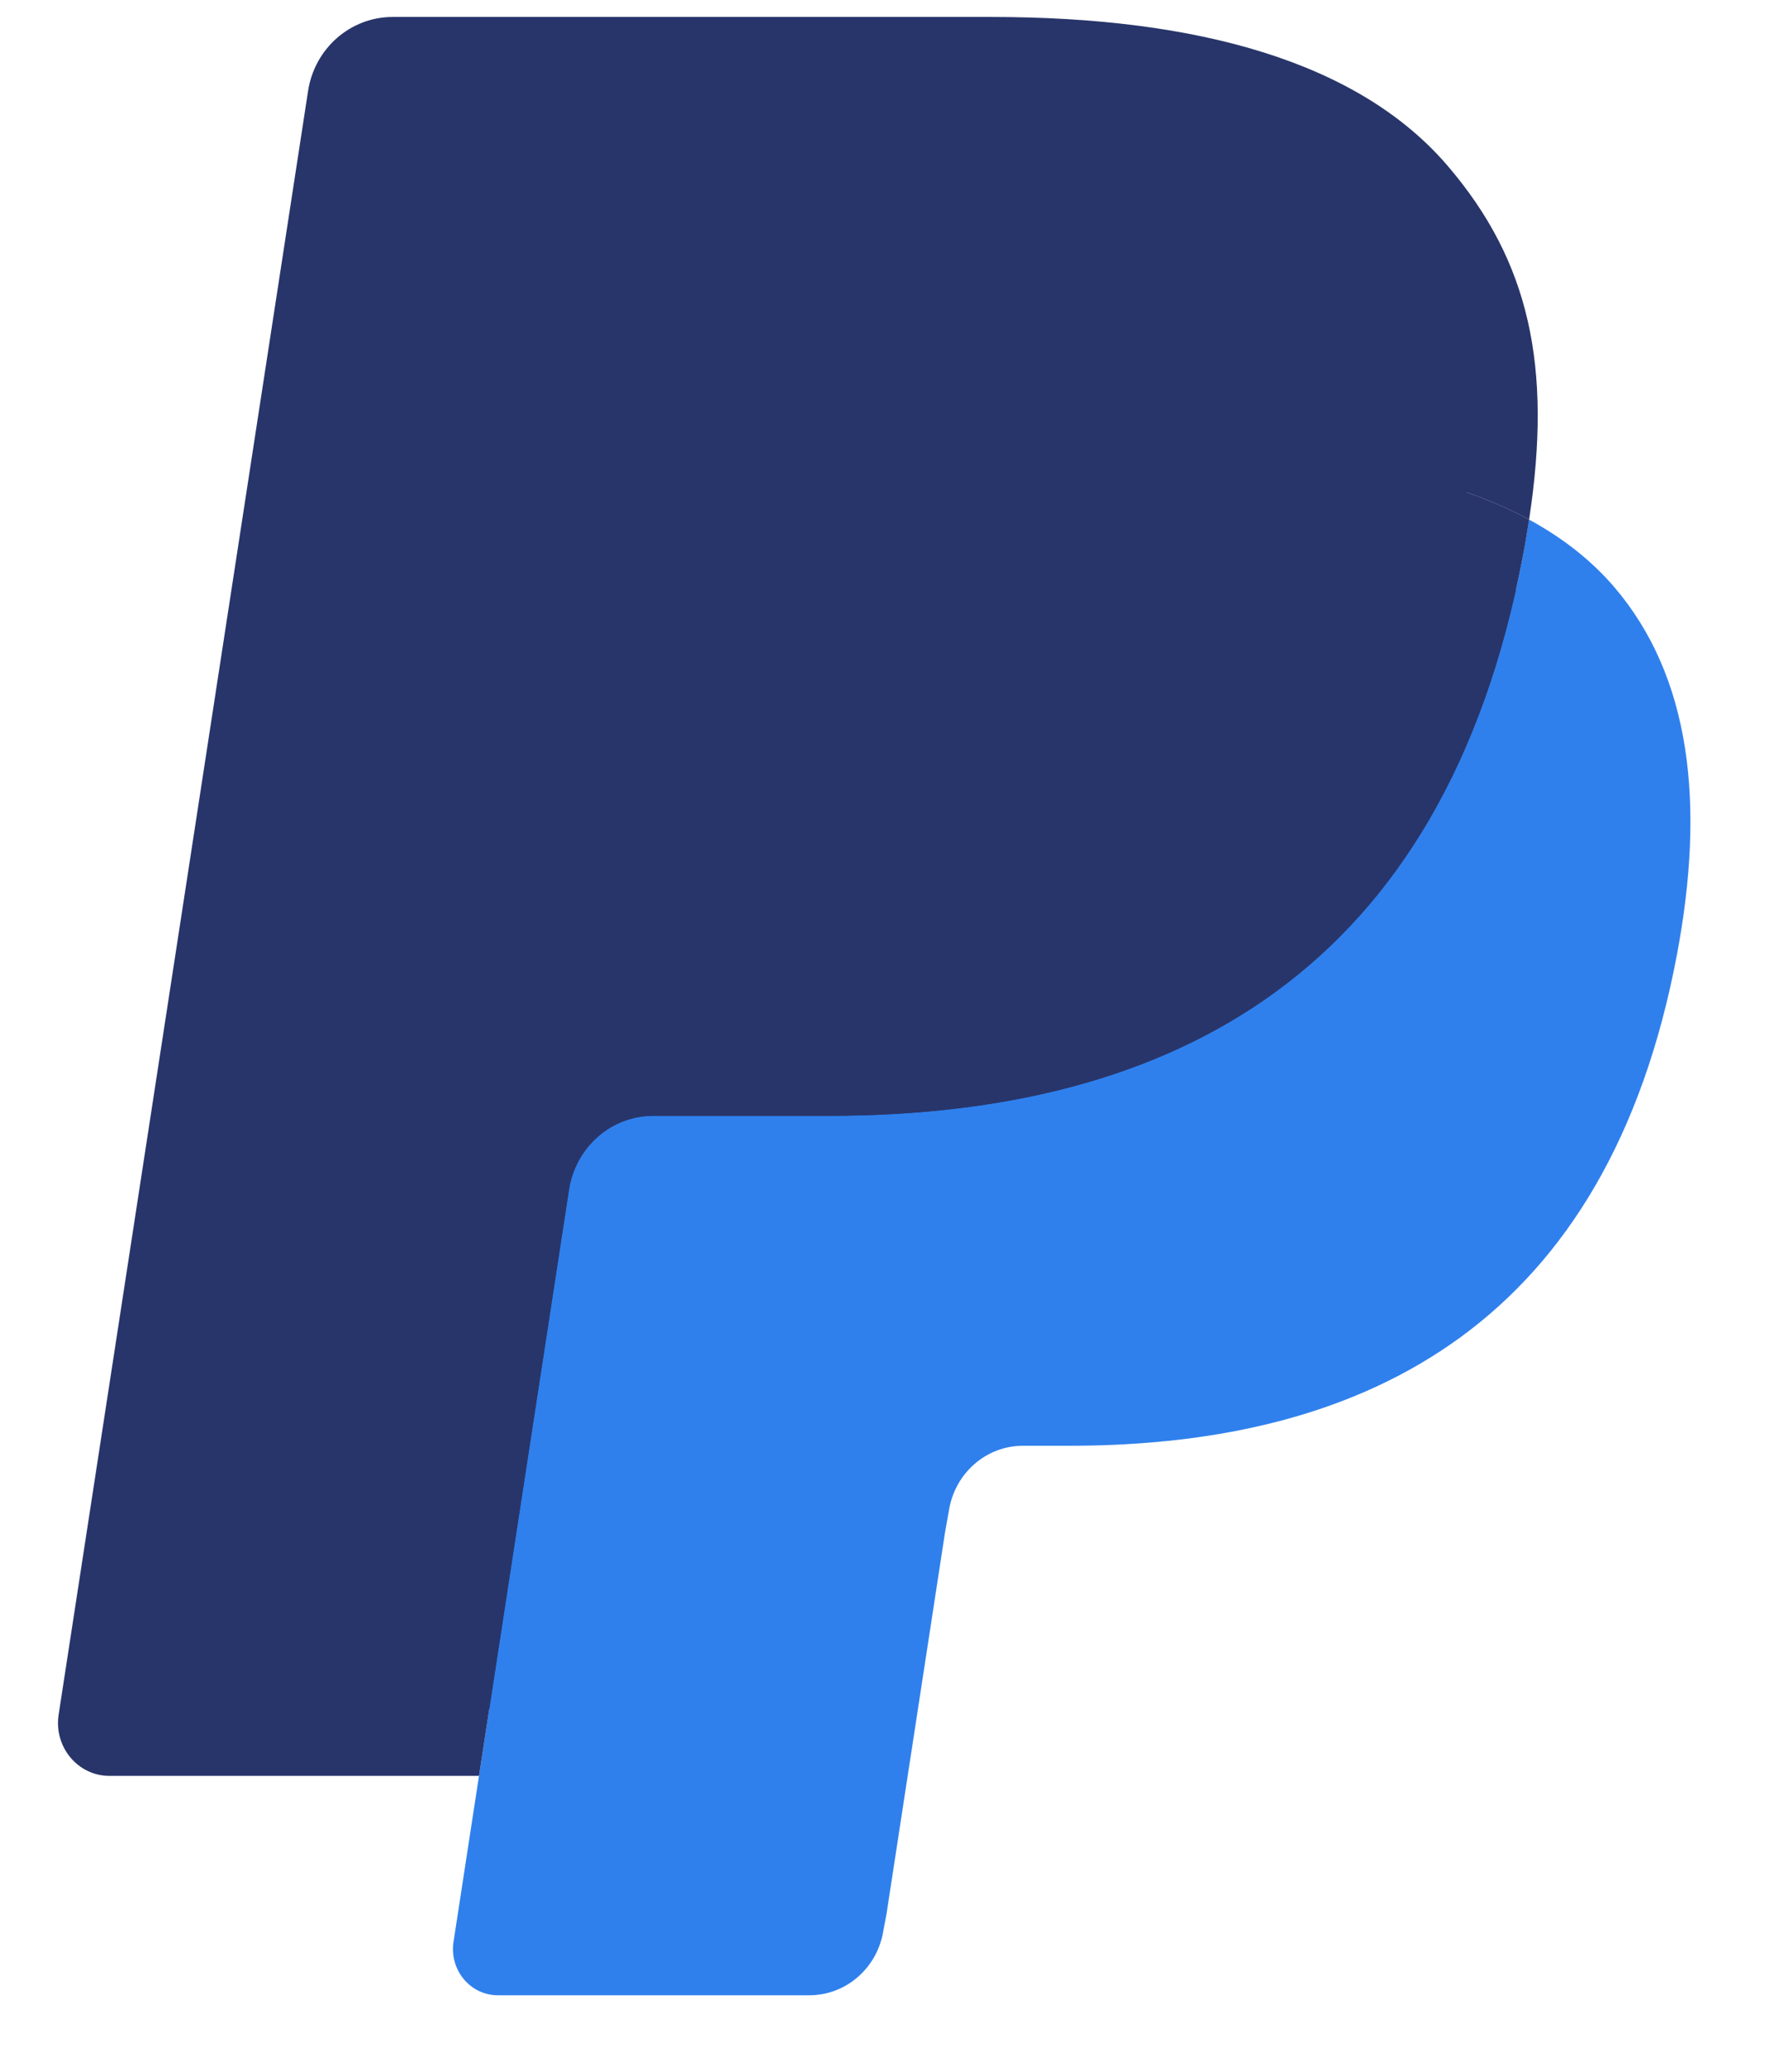<svg width="23" height="27" viewBox="0 0 23 27" fill="none" xmlns="http://www.w3.org/2000/svg">
<g id="PayPal">
<path id="Fill 7" fill-rule="evenodd" clip-rule="evenodd" d="M6.799 25.128L7.234 22.29L6.265 22.267H1.639L4.854 1.325C4.864 1.262 4.897 1.203 4.944 1.161C4.991 1.119 5.052 1.096 5.115 1.096H12.917C15.507 1.096 17.294 1.65 18.227 2.742C18.665 3.255 18.944 3.791 19.078 4.38C19.22 4.999 19.222 5.738 19.084 6.639L19.074 6.705V7.282L19.512 7.537C19.88 7.738 20.173 7.967 20.398 8.23C20.772 8.669 21.014 9.226 21.116 9.886C21.222 10.565 21.187 11.374 21.014 12.289C20.814 13.341 20.491 14.258 20.055 15.008C19.655 15.699 19.144 16.272 18.538 16.716C17.959 17.139 17.271 17.459 16.493 17.664C15.74 17.866 14.88 17.967 13.938 17.967H13.331C12.897 17.967 12.475 18.128 12.144 18.416C11.812 18.709 11.593 19.111 11.525 19.55L11.48 19.806L10.711 24.808L10.676 24.991C10.667 25.049 10.651 25.078 10.628 25.098C10.607 25.116 10.577 25.128 10.548 25.128H6.799Z" fill="#28356A"/>
<path id="Fill 8" fill-rule="evenodd" clip-rule="evenodd" d="M19.925 6.771C19.902 6.924 19.875 7.08 19.845 7.241C18.816 12.667 15.296 14.541 10.801 14.541H8.512C7.962 14.541 7.499 14.951 7.413 15.508L5.91 25.306C5.854 25.672 6.128 26.002 6.488 26.002H10.547C11.028 26.002 11.436 25.643 11.512 25.156L11.552 24.944L12.316 19.962L12.365 19.689C12.44 19.2 12.85 18.841 13.33 18.841H13.937C17.87 18.841 20.95 17.201 21.85 12.454C22.226 10.471 22.031 8.816 21.036 7.651C20.735 7.3 20.362 7.009 19.925 6.771Z" fill="#2F80ED"/>
<path id="Fill 9" fill-rule="evenodd" clip-rule="evenodd" d="M18.849 6.331C18.692 6.284 18.53 6.241 18.364 6.202C18.196 6.165 18.025 6.132 17.849 6.102C17.232 6 16.555 5.951 15.831 5.951H9.716C9.566 5.951 9.423 5.986 9.295 6.05C9.012 6.189 8.803 6.463 8.752 6.799L7.451 15.262L7.414 15.508C7.5 14.951 7.963 14.541 8.513 14.541H10.802C15.297 14.541 18.817 12.666 19.846 7.241C19.877 7.081 19.902 6.924 19.926 6.771C19.665 6.63 19.383 6.508 19.08 6.405C19.005 6.379 18.927 6.355 18.849 6.331Z" fill="#28356A"/>
<g id="Group 17692">
<path id="Fill 11" fill-rule="evenodd" clip-rule="evenodd" d="M8.752 6.799C8.803 6.463 9.012 6.189 9.294 6.05C9.423 5.987 9.565 5.952 9.716 5.952H15.831C16.555 5.952 17.232 6.001 17.849 6.103C18.025 6.132 18.196 6.166 18.363 6.203C18.53 6.242 18.692 6.285 18.849 6.331C18.927 6.355 19.005 6.38 19.08 6.405C19.384 6.508 19.666 6.631 19.926 6.771C20.232 4.766 19.924 3.401 18.868 2.165C17.705 0.804 15.605 0.221 12.917 0.221H5.116C4.567 0.221 4.098 0.631 4.014 1.189L0.764 22.346C0.7 22.765 1.014 23.143 1.425 23.143H6.242L8.752 6.799Z" fill="#28356A"/>
</g>
</g>
</svg>
